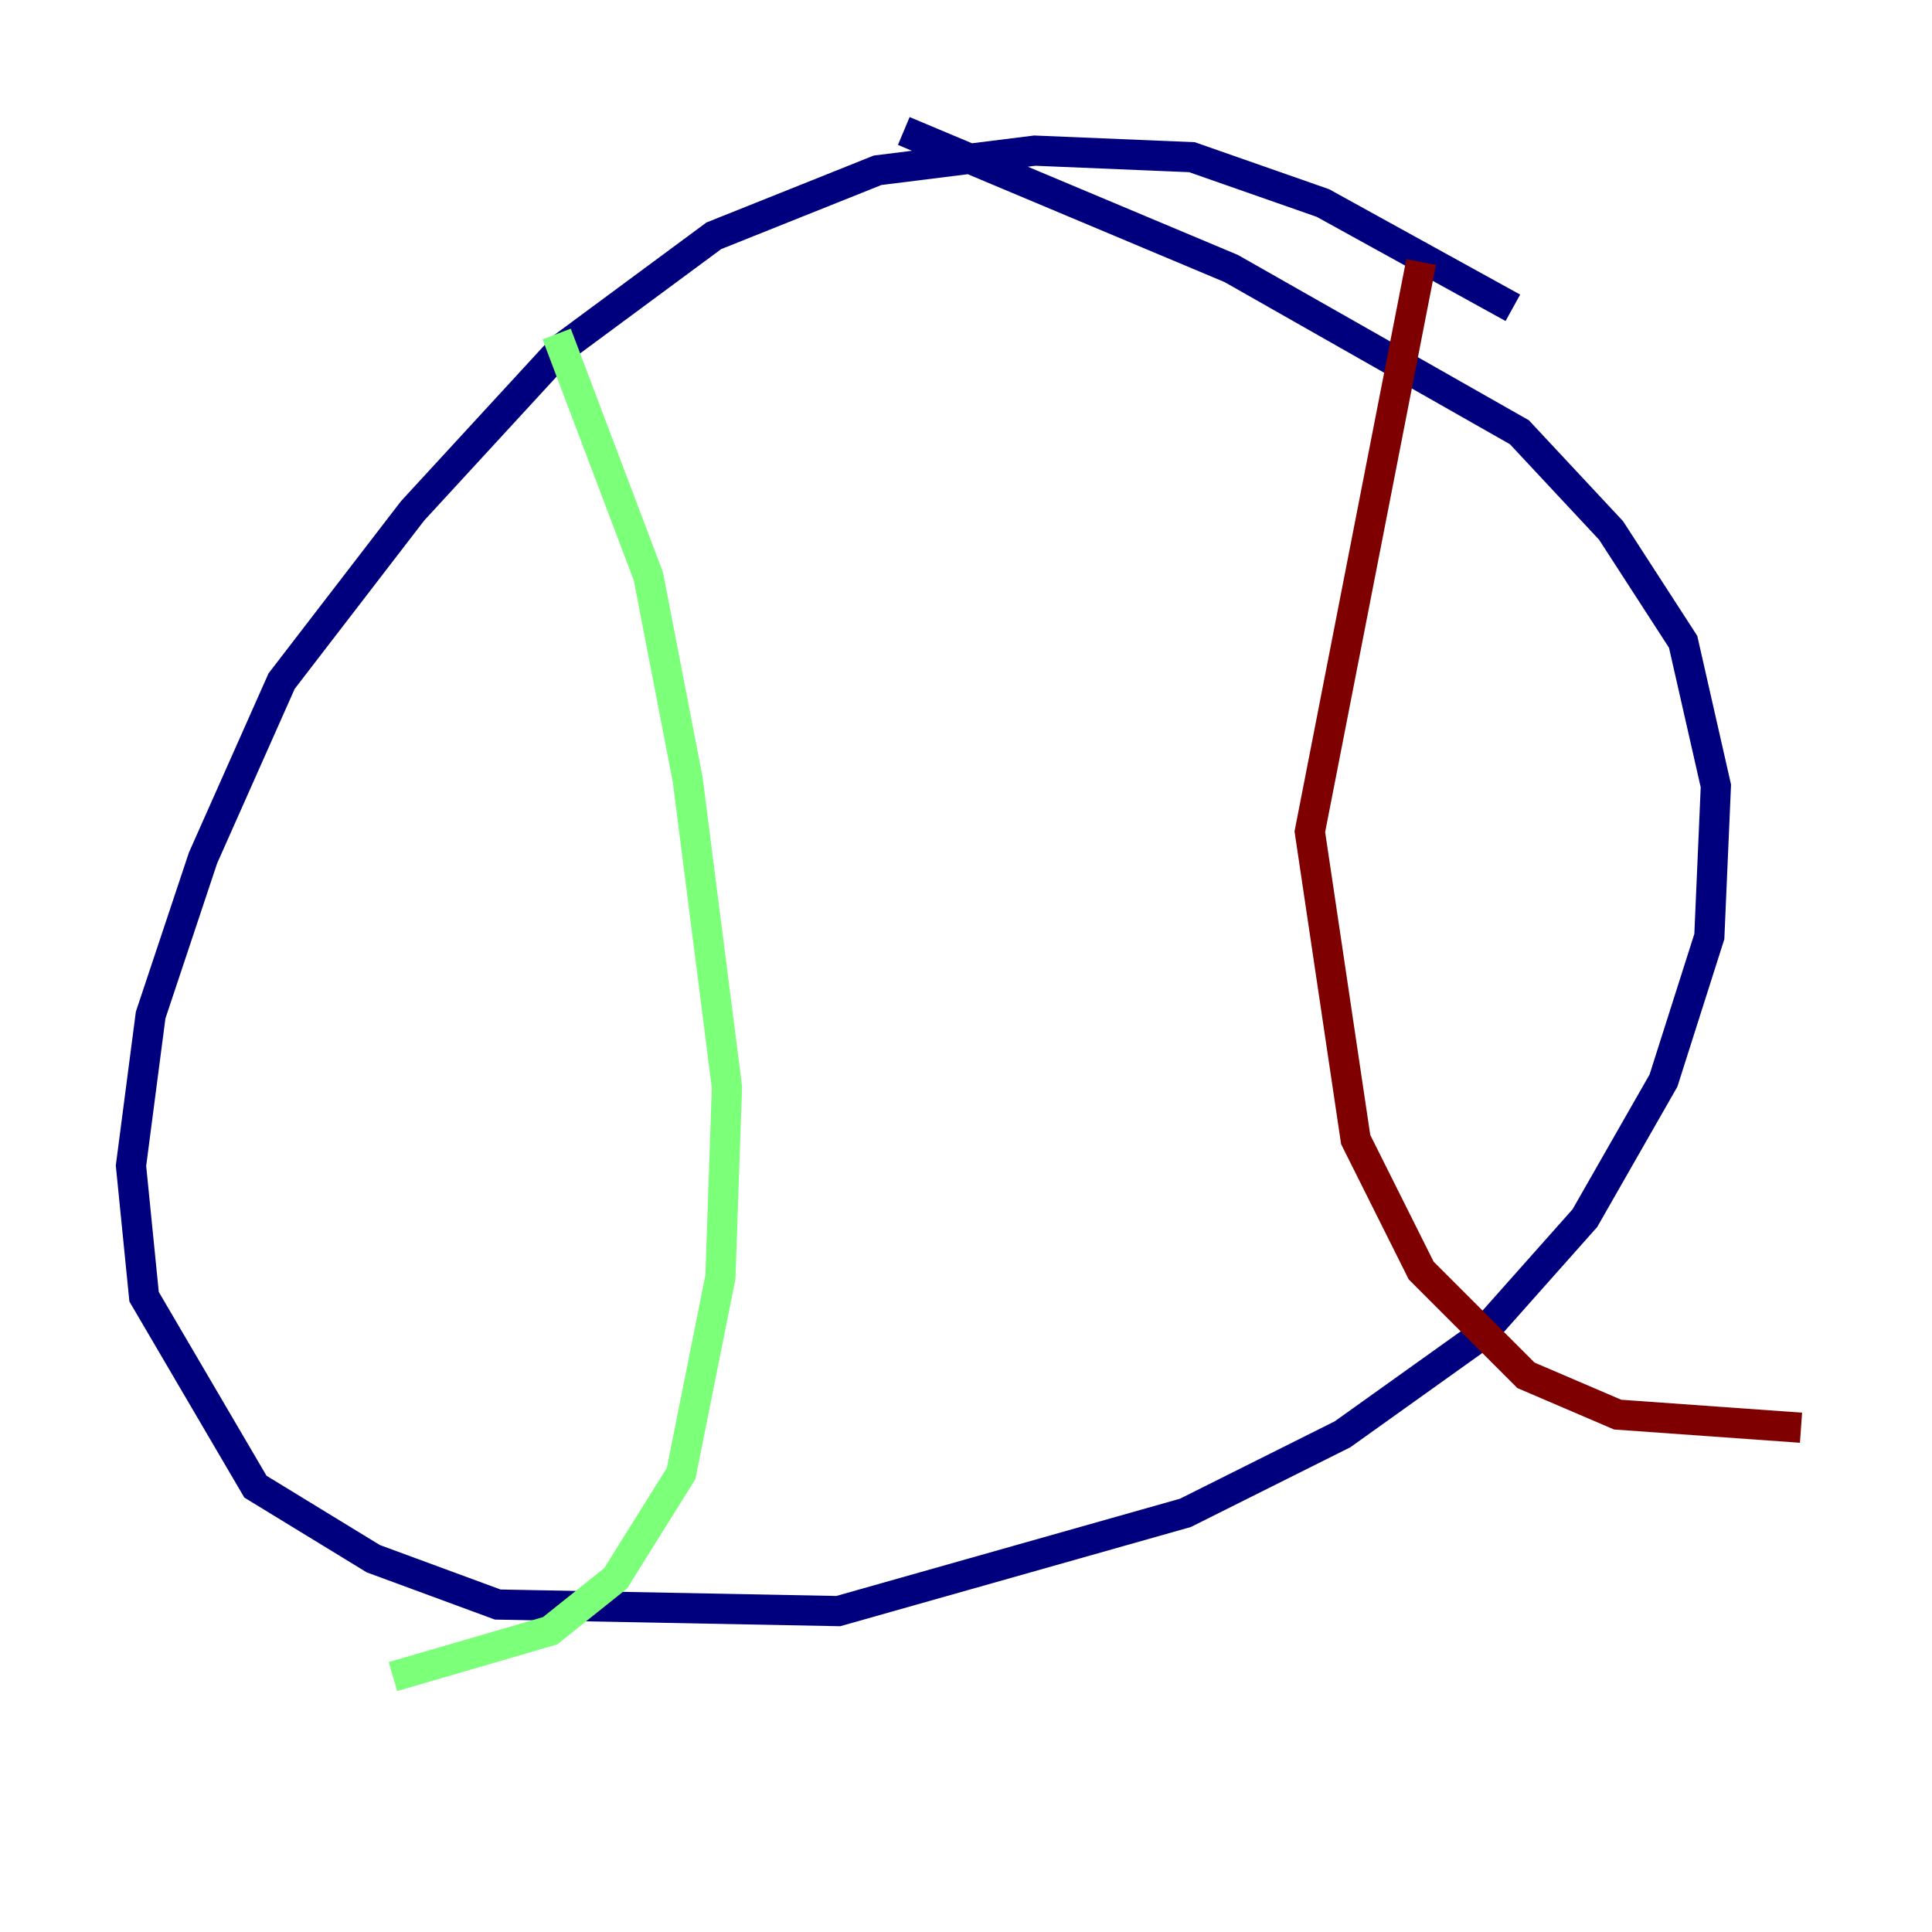 <?xml version="1.0" encoding="utf-8" ?>
<svg baseProfile="tiny" height="128" version="1.2" viewBox="0,0,128,128" width="128" xmlns="http://www.w3.org/2000/svg" xmlns:ev="http://www.w3.org/2001/xml-events" xmlns:xlink="http://www.w3.org/1999/xlink"><defs /><polyline fill="none" points="100.231,20.393 87.647,13.451 78.969,10.414 68.556,9.98 58.142,11.281 47.295,15.62 37.315,22.997 27.336,33.844 18.658,45.125 13.451,56.841 9.98,67.254 8.678,77.234 9.546,85.912 16.922,98.495 24.732,103.268 32.976,106.305 55.539,106.739 78.536,100.231 88.949,95.024 98.061,88.515 105.003,80.705 110.21,71.593 113.248,62.047 113.681,52.068 111.512,42.522 106.739,35.146 100.664,28.637 81.573,17.79 59.878,8.678" stroke="#00007f" stroke-width="2" /><polyline fill="none" points="36.881,22.129 42.956,38.183 45.559,51.634 48.163,72.027 47.729,84.61 45.125,97.627 40.786,104.57 36.447,108.041 26.034,111.078" stroke="#7cff79" stroke-width="2" /><polyline fill="none" points="94.156,17.356 86.78,55.105 89.817,75.498 94.156,84.176 101.098,91.119 107.173,93.722 119.322,94.59" stroke="#7f0000" stroke-width="2" /></svg>